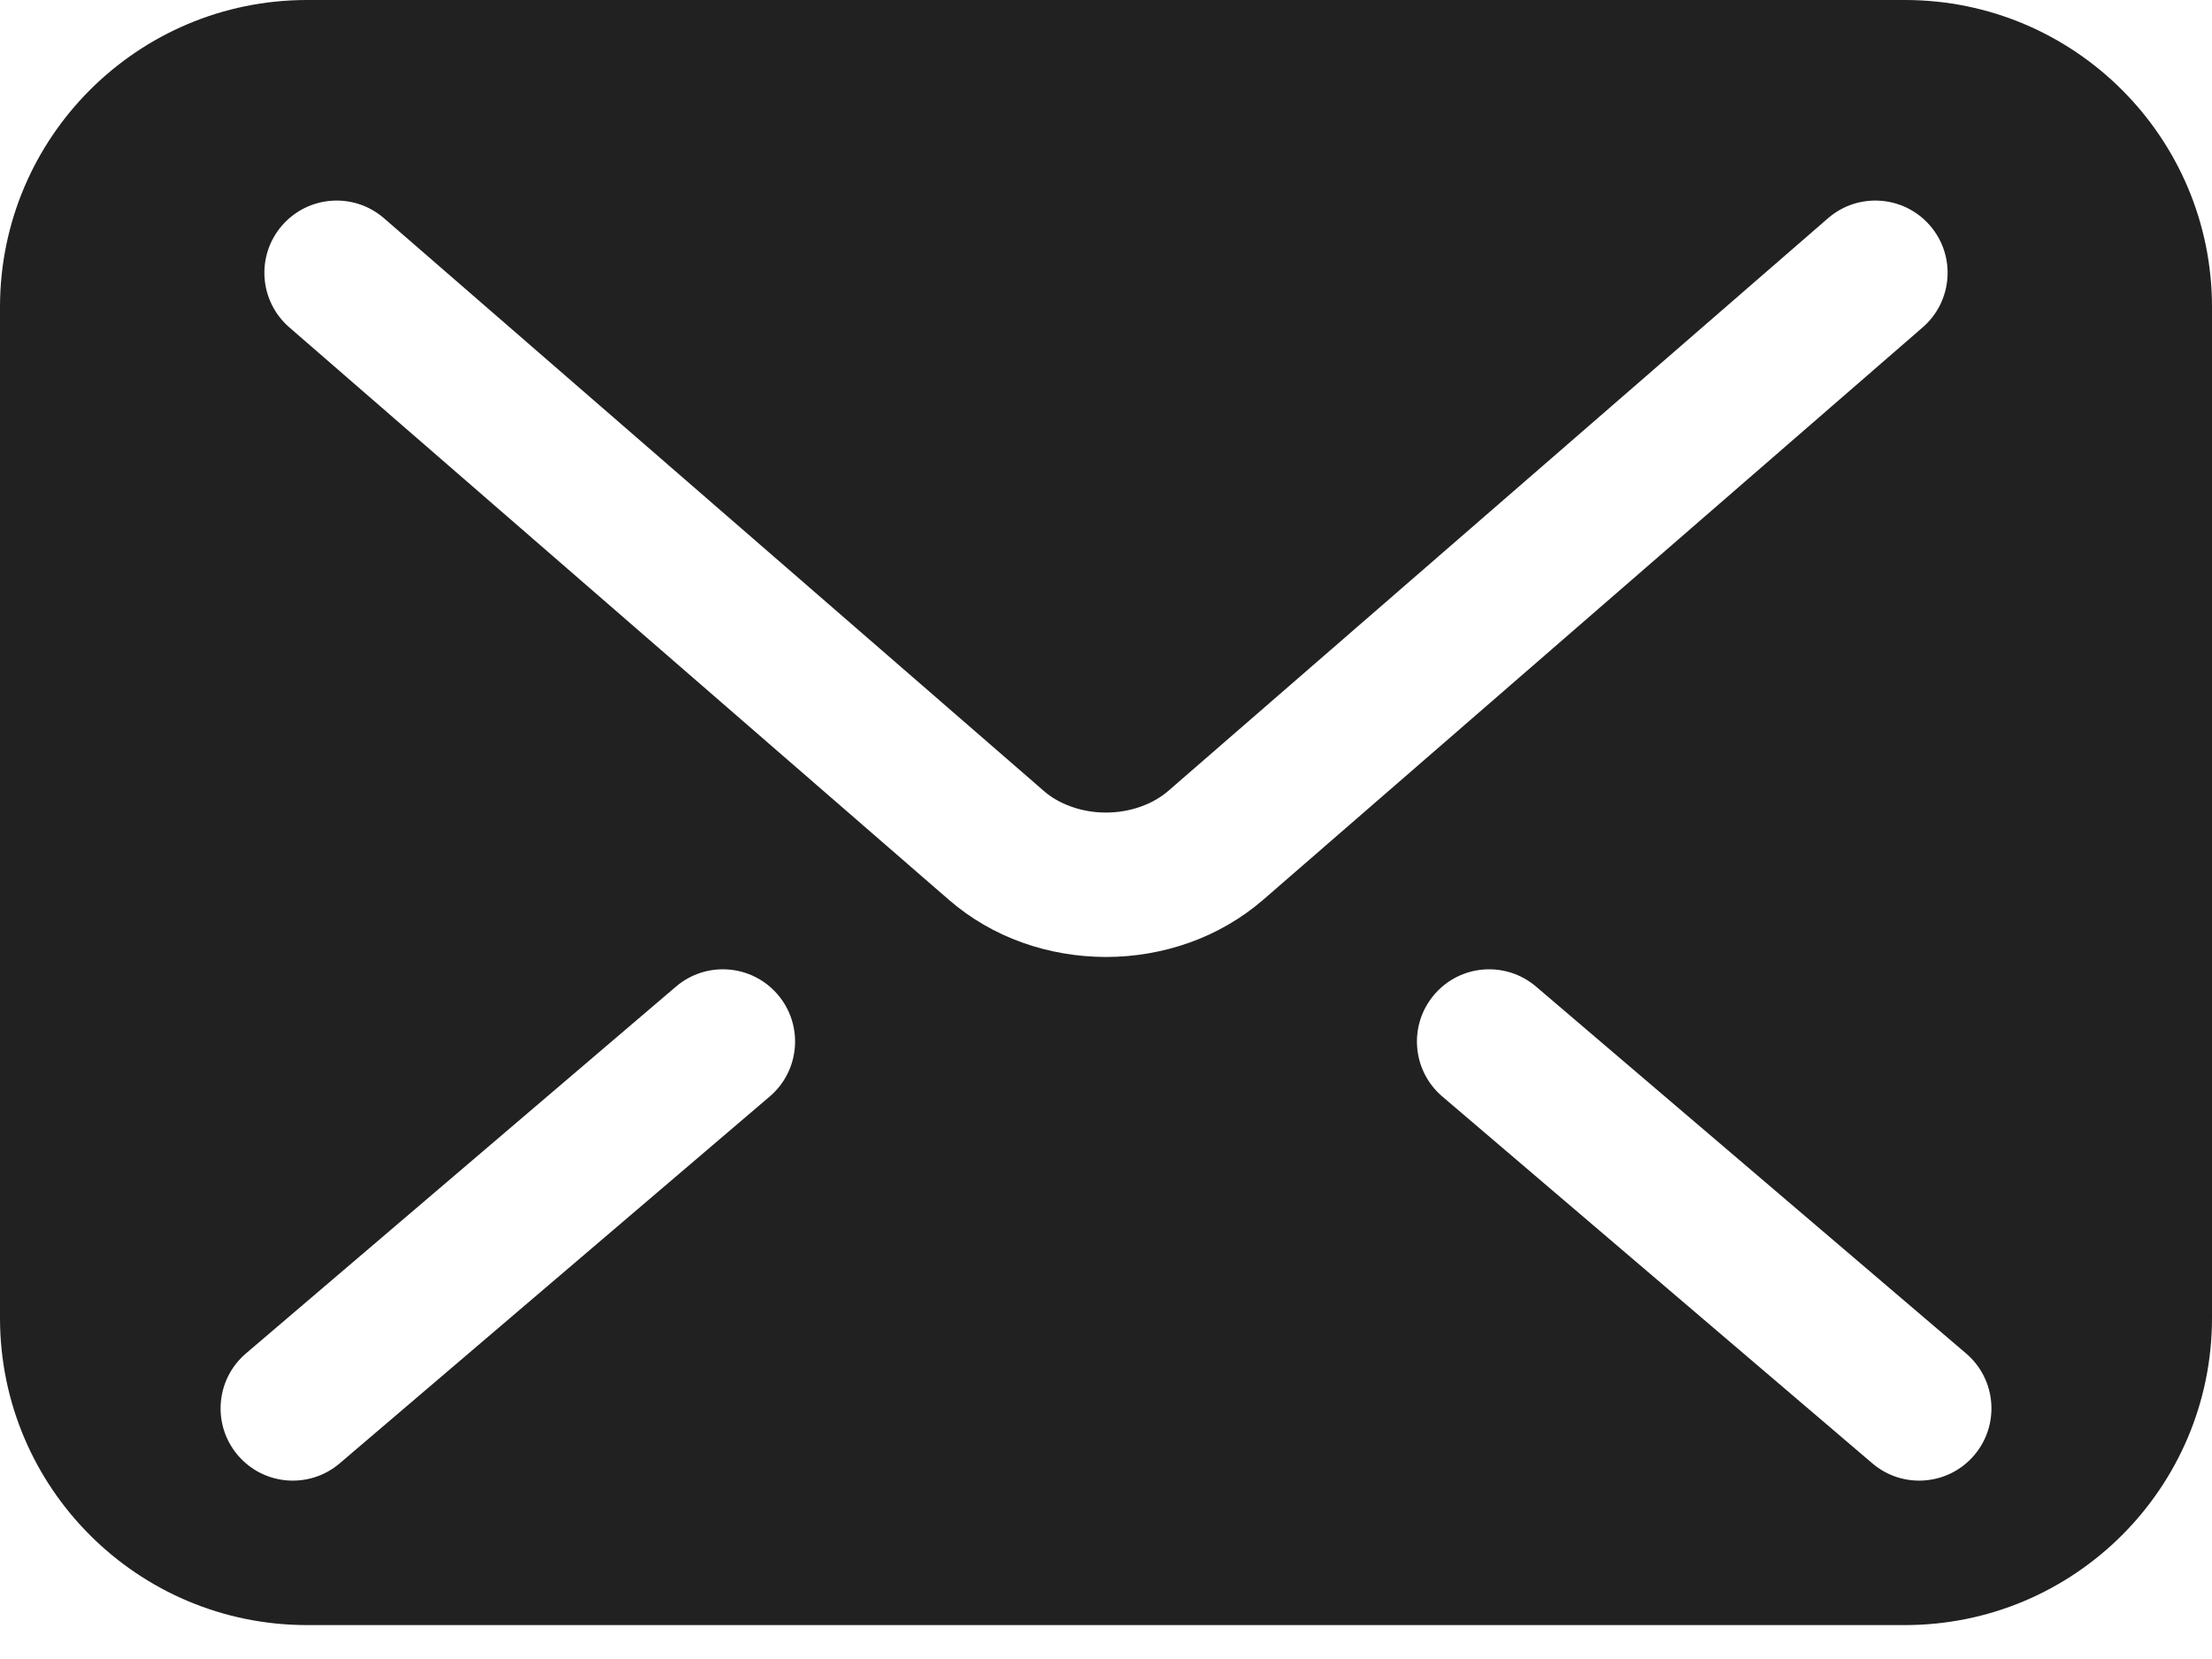 <svg width="60" height="45" viewBox="0 0 60 45" fill="none" xmlns="http://www.w3.org/2000/svg">
<path d="M51.67 0H8.33C3.73 0 0 3.73 0 8.33V35.75C0 40.35 3.73 44.08 8.33 44.08H51.67C56.27 44.08 60 40.35 60 35.75V8.33C60 3.73 56.27 0 51.67 0ZM20.879 29.742L9.214 39.693C8.391 40.395 7.154 40.298 6.452 39.474C5.75 38.651 5.848 37.414 6.671 36.712L18.336 26.761C19.159 26.059 20.396 26.156 21.098 26.98C21.8 27.803 21.702 29.04 20.879 29.742ZM30 25.958C28.44 25.954 26.927 25.436 25.745 24.413L25.746 24.414L25.742 24.412C25.743 24.413 25.744 24.413 25.745 24.413L7.847 8.879C7.029 8.169 6.942 6.932 7.651 6.116C8.361 5.298 9.598 5.211 10.415 5.919L28.317 21.457C28.7 21.798 29.33 22.044 30 22.04C30.669 22.042 31.288 21.803 31.692 21.451L31.701 21.443L49.585 5.919C50.402 5.211 51.639 5.298 52.349 6.116C53.058 6.932 52.971 8.169 52.153 8.879L34.25 24.418C33.072 25.43 31.561 25.956 30 25.958ZM53.549 39.474C52.846 40.298 51.609 40.395 50.787 39.693L39.122 29.742C38.298 29.039 38.201 27.803 38.903 26.98C39.605 26.156 40.842 26.059 41.665 26.761L53.33 36.712C54.153 37.414 54.251 38.651 53.549 39.474Z" fill="#212121"/>
</svg>
